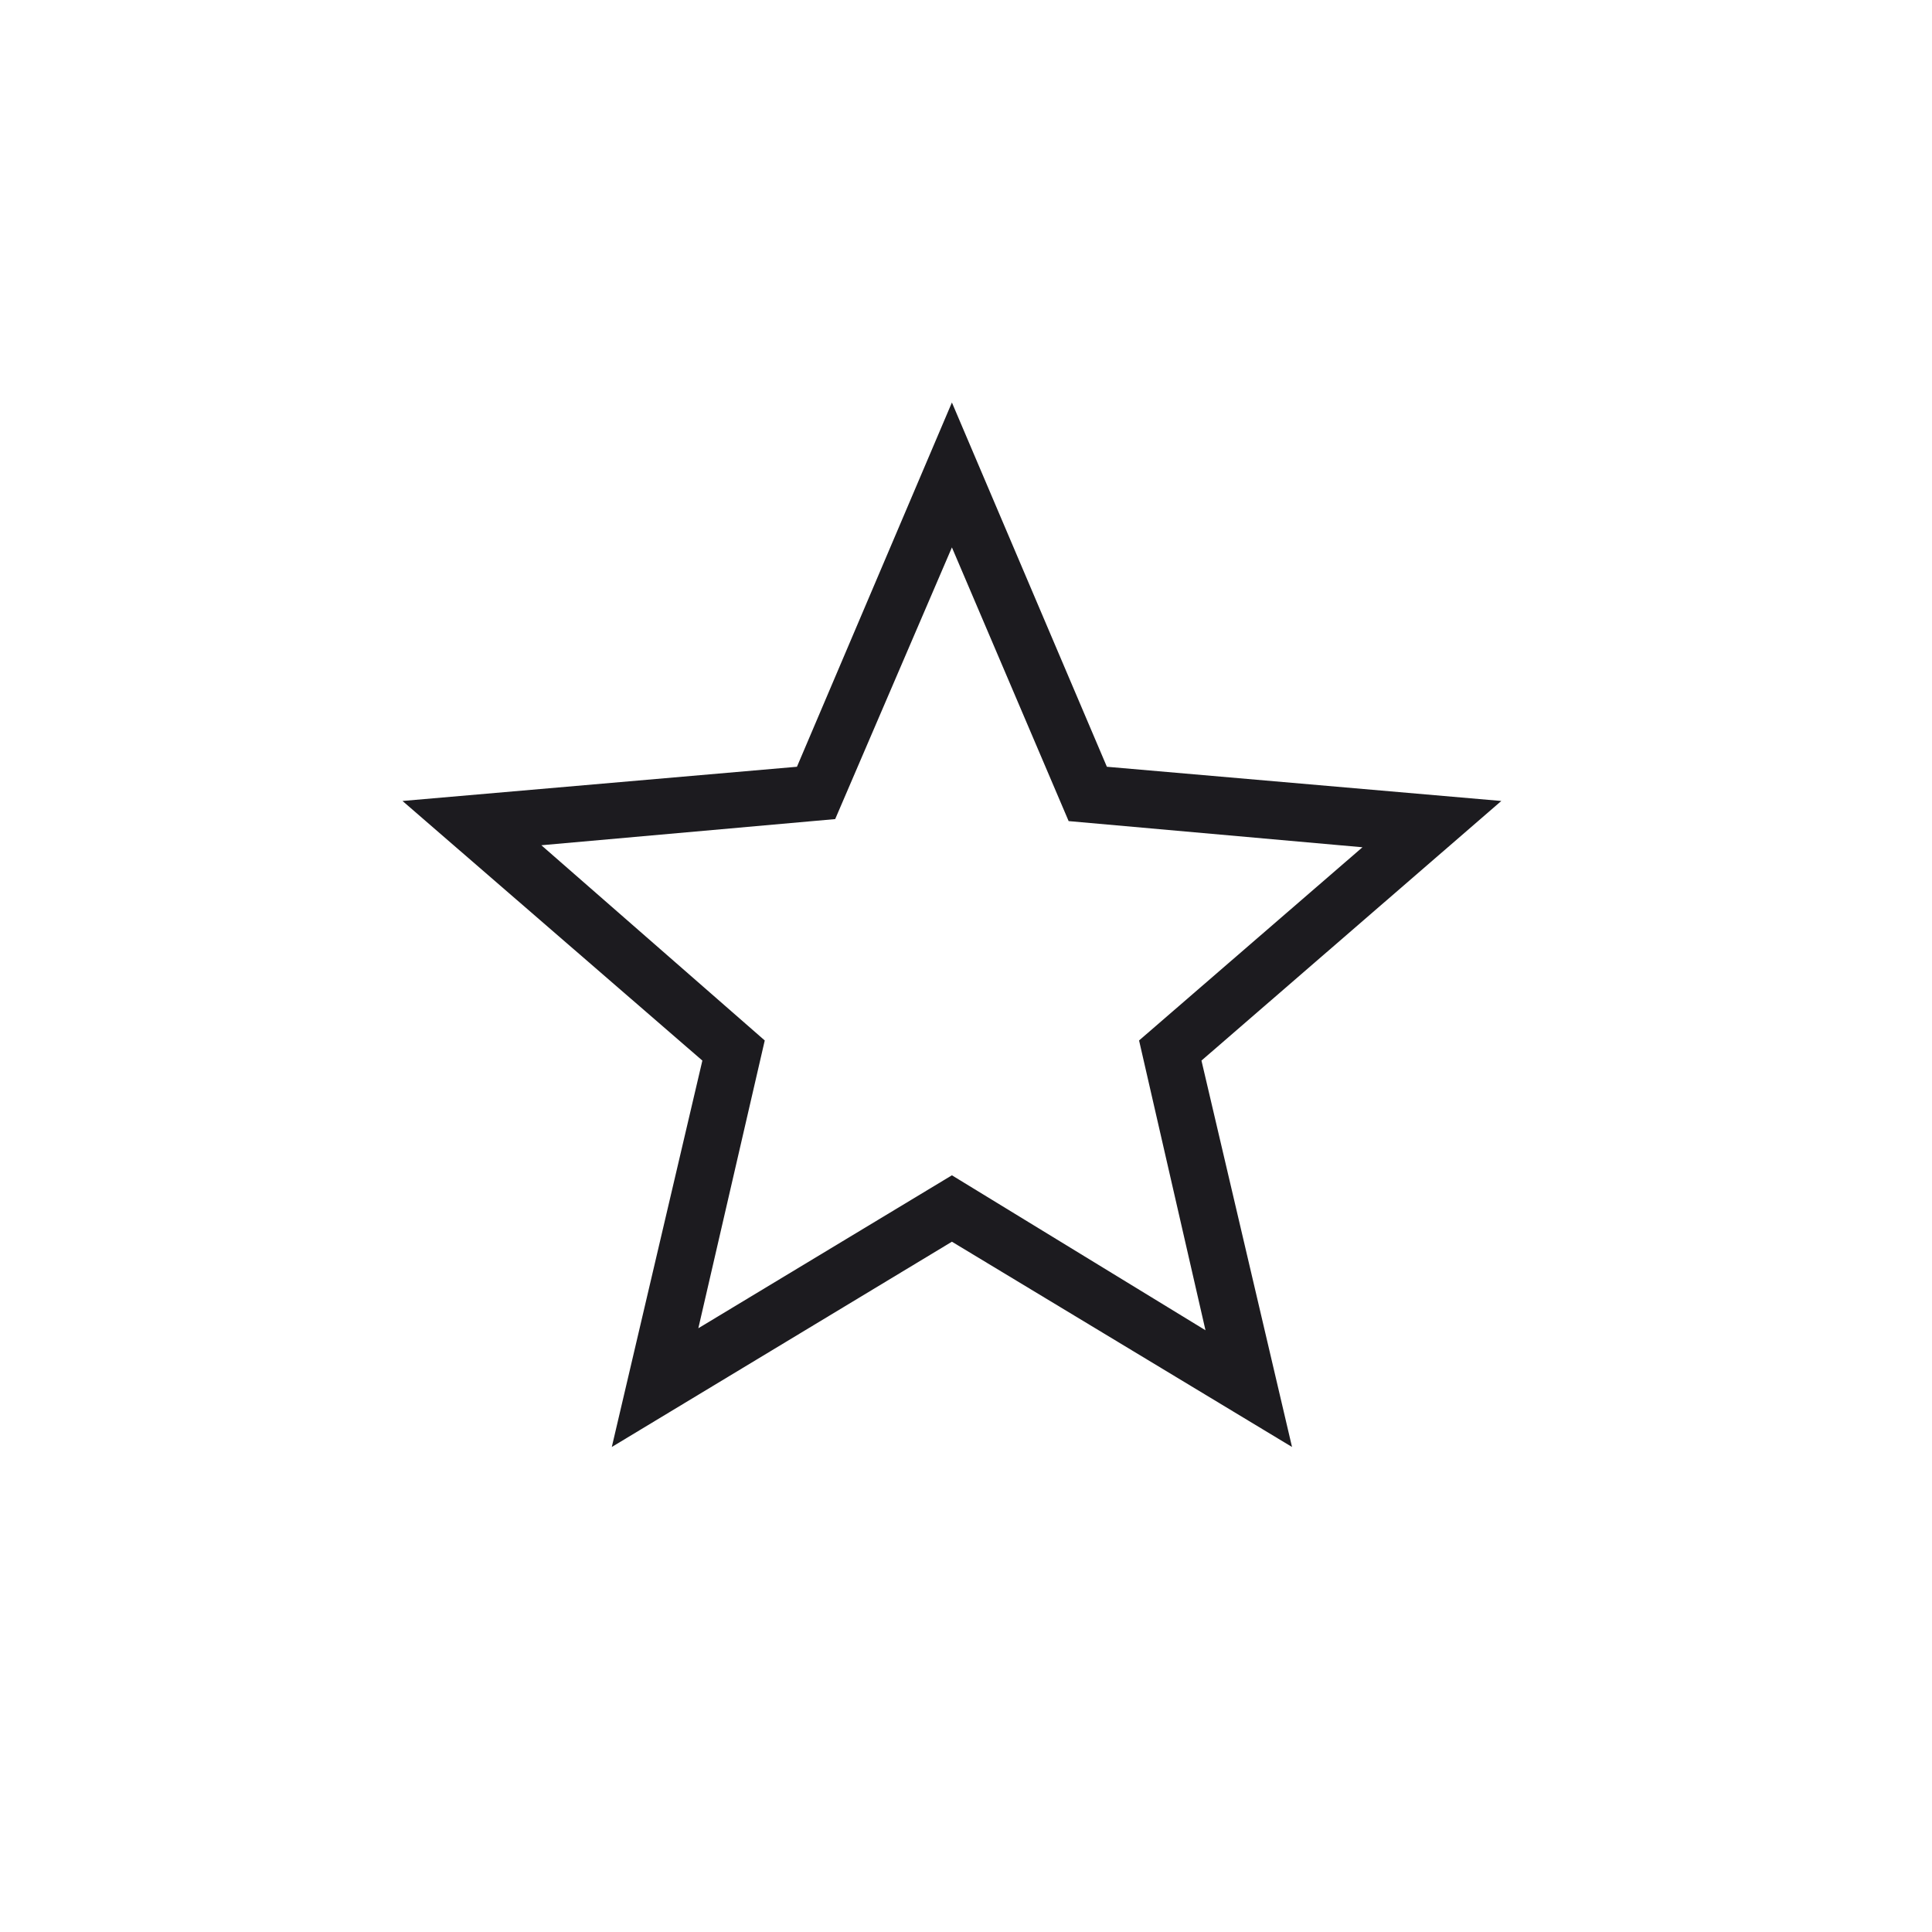 <svg width="24" height="24" viewBox="0 0 24 24" fill="none" xmlns="http://www.w3.org/2000/svg">
<mask id="mask0_293_86" style="mask-type:alpha" maskUnits="userSpaceOnUse" x="0" y="0" width="24" height="24">
<rect width="24" height="24" fill="#D9D9D9"/>
</mask>
<g mask="url(#mask0_293_86)">
<path d="M8.675 16.5L11.825 14.6L14.975 16.525L14.15 12.925L16.925 10.525L13.275 10.2L11.825 6.8L10.375 10.175L6.725 10.5L9.5 12.925L8.675 16.5ZM7.6 17.975L8.725 13.175L5 9.95L9.9 9.525L11.825 5L13.75 9.525L18.65 9.95L14.925 13.175L16.05 17.975L11.825 15.425L7.6 17.975Z" fill="#1C1B1F"/>
</g>
</svg>
